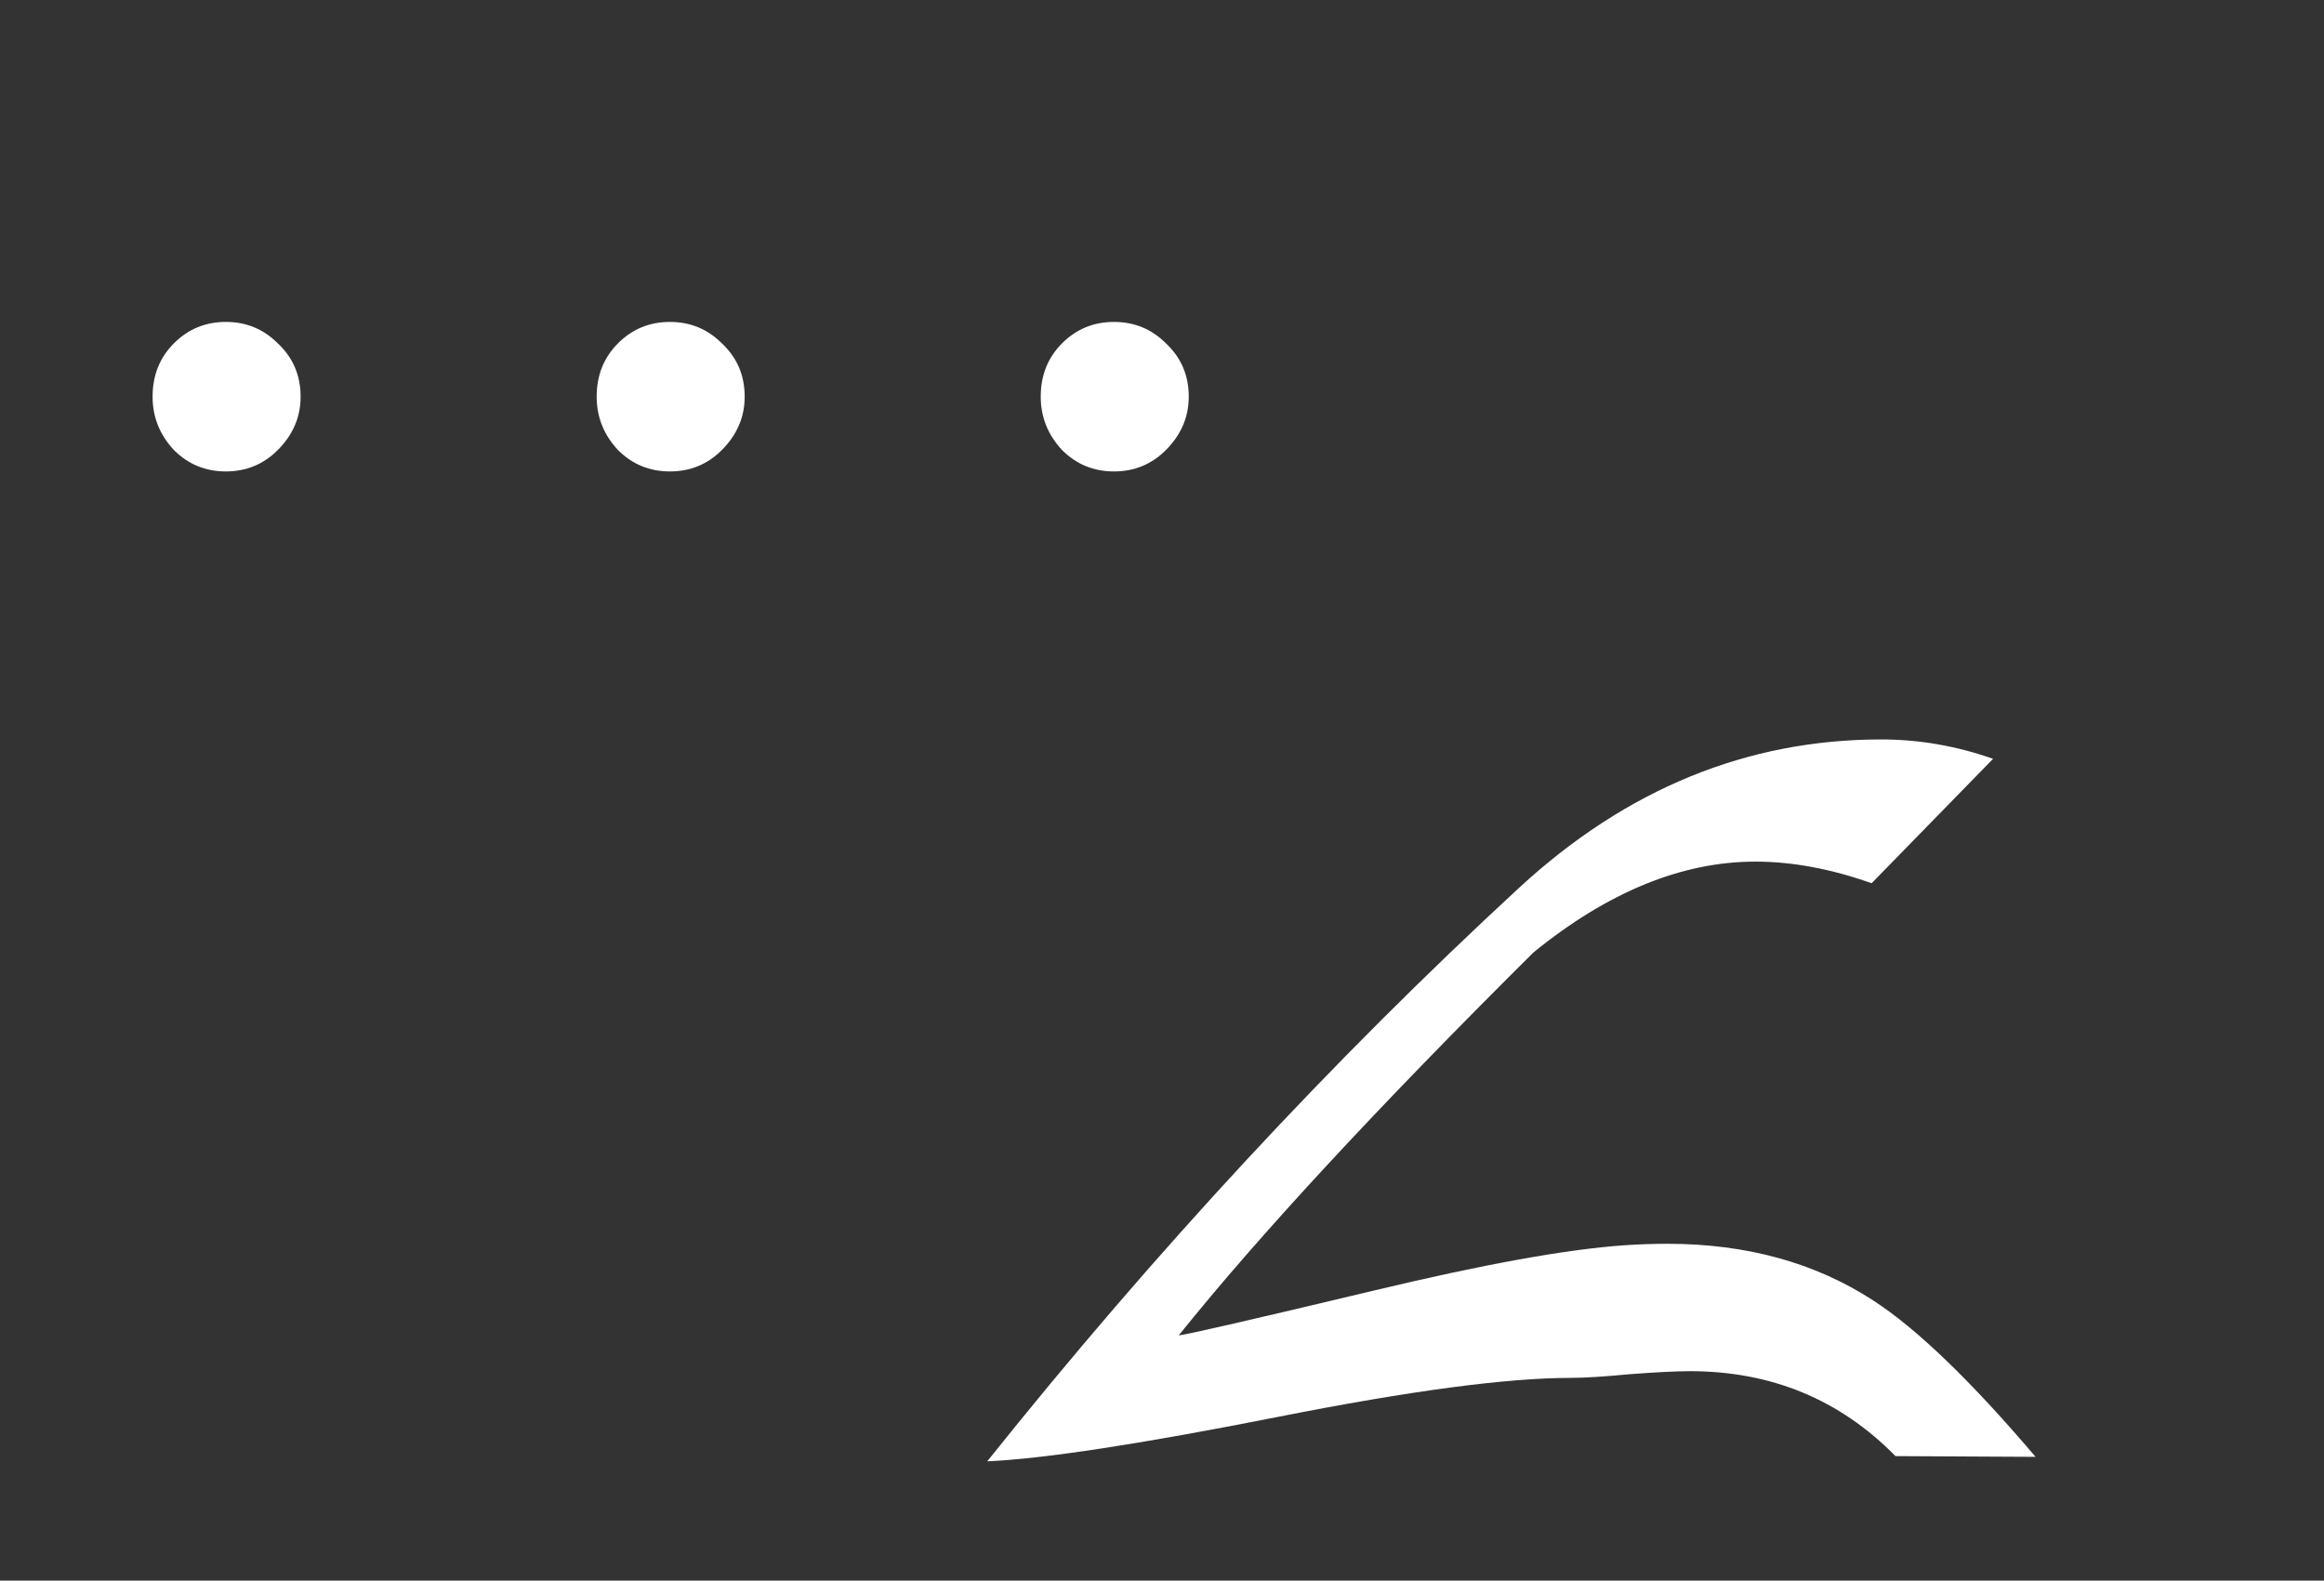 <svg width="1523" height="1036" viewBox="0 0 1523 1036" fill="none" xmlns="http://www.w3.org/2000/svg">
<rect x="0" y="0" width="1523" height="1036" fill="#333333" stroke="none"/>
<path d="M1226.55 578.898C1199.86 569.458 1174.47 564.738 1150.38 564.738C1102.21 564.738 1053.7 584.595 1004.88 624.309C902.661 725.871 825.188 809.53 772.453 875.285C778.312 874.634 820.793 864.868 899.895 845.988C971.835 828.736 1026.68 818.807 1064.45 816.203C1073.89 815.552 1083.33 815.227 1092.77 815.227C1144.52 815.227 1189.45 827.596 1227.53 852.336C1256.18 870.891 1291.66 905.07 1333.98 954.875L1242.18 954.387C1205.72 917.277 1160.8 898.723 1107.41 898.723C1098.62 898.723 1085.6 899.374 1068.35 900.676C1051.1 902.303 1038.08 903.117 1029.29 903.117C987.622 903.117 923.983 911.581 838.371 928.508C747.876 946.411 684.074 956.177 646.965 957.805C756.991 820.109 873.202 694.784 995.598 581.828C1065.91 517.049 1145.01 484.66 1232.9 484.66C1257.64 484.66 1282.06 488.892 1306.14 497.355L1226.55 578.898Z" fill="white"/>
<path d="M182 295C172.667 304.333 161.333 309 148 309C134.667 309 123.333 304.333 114 295C104.667 285 100 273.333 100 260C100 246 104.667 234.333 114 225C123.333 215.667 134.667 211 148 211C161.333 211 172.667 215.667 182 225C192 234.333 197 246 197 260C197 273.333 192 285 182 295ZM473.016 295C463.682 304.333 452.349 309 439.016 309C425.682 309 414.349 304.333 405.016 295C395.682 285 391.016 273.333 391.016 260C391.016 246 395.682 234.333 405.016 225C414.349 215.667 425.682 211 439.016 211C452.349 211 463.682 215.667 473.016 225C483.016 234.333 488.016 246 488.016 260C488.016 273.333 483.016 285 473.016 295ZM764.031 295C754.698 304.333 743.365 309 730.031 309C716.698 309 705.365 304.333 696.031 295C686.698 285 682.031 273.333 682.031 260C682.031 246 686.698 234.333 696.031 225C705.365 215.667 716.698 211 730.031 211C743.365 211 754.698 215.667 764.031 225C774.031 234.333 779.031 246 779.031 260C779.031 273.333 774.031 285 764.031 295Z" fill="white"/>
</svg>
